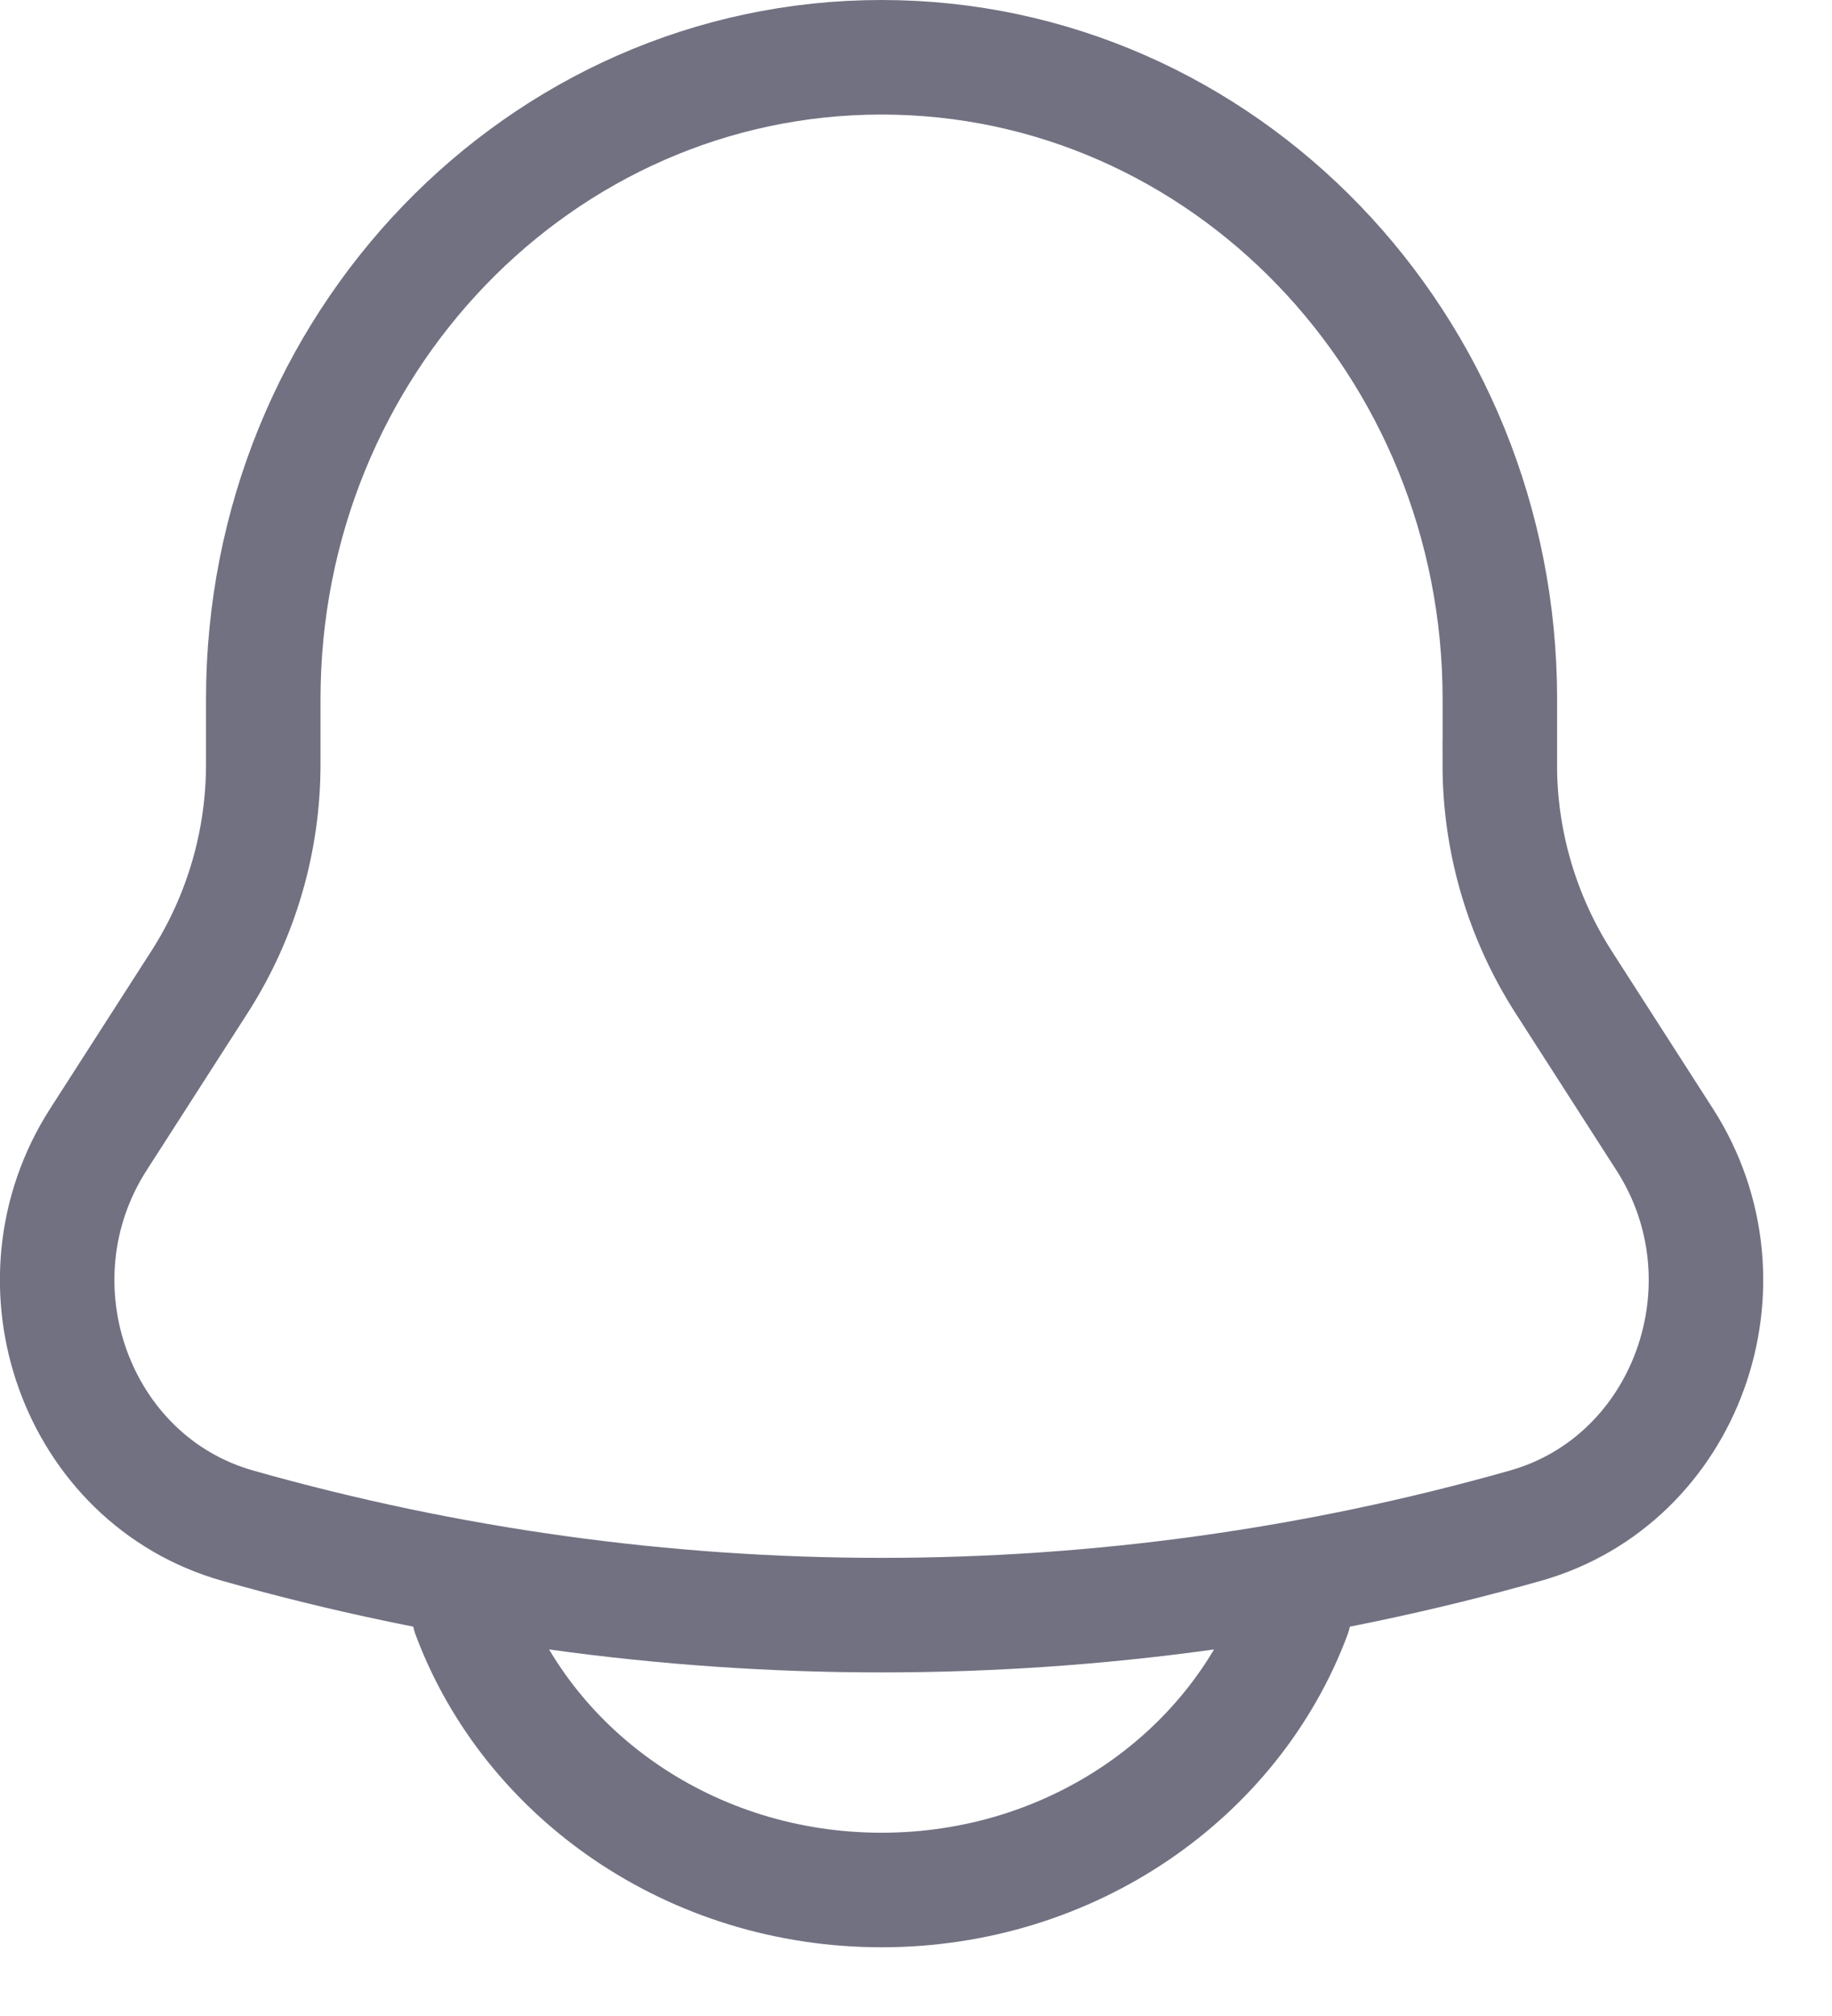 <svg preserveAspectRatio="none" width="100%" height="100%" overflow="visible" style="display: block;" viewBox="0 0 20 22" fill="none" xmlns="http://www.w3.org/2000/svg">
<g id="Group">
<path id="Vector" d="M16.374 8.335V7.63C16.374 3.761 13.35 0.625 9.624 0.625C5.898 0.625 2.874 3.761 2.874 7.63V8.335C2.875 9.177 2.635 10.001 2.182 10.71L1.074 12.435C0.063 14.01 0.835 16.151 2.594 16.649C7.19 17.951 12.058 17.951 16.654 16.649C18.413 16.151 19.185 14.01 18.174 12.436L17.066 10.711C16.613 10.002 16.372 9.178 16.373 8.336L16.374 8.335Z" stroke="#717182" stroke-width="1.25"/>
<path id="Vector_2" d="M5.124 17.625C5.779 19.373 7.546 20.625 9.624 20.625C11.702 20.625 13.469 19.373 14.124 17.625" stroke="#717182" stroke-width="1.25" stroke-linecap="round"/>
</g>
</svg>

